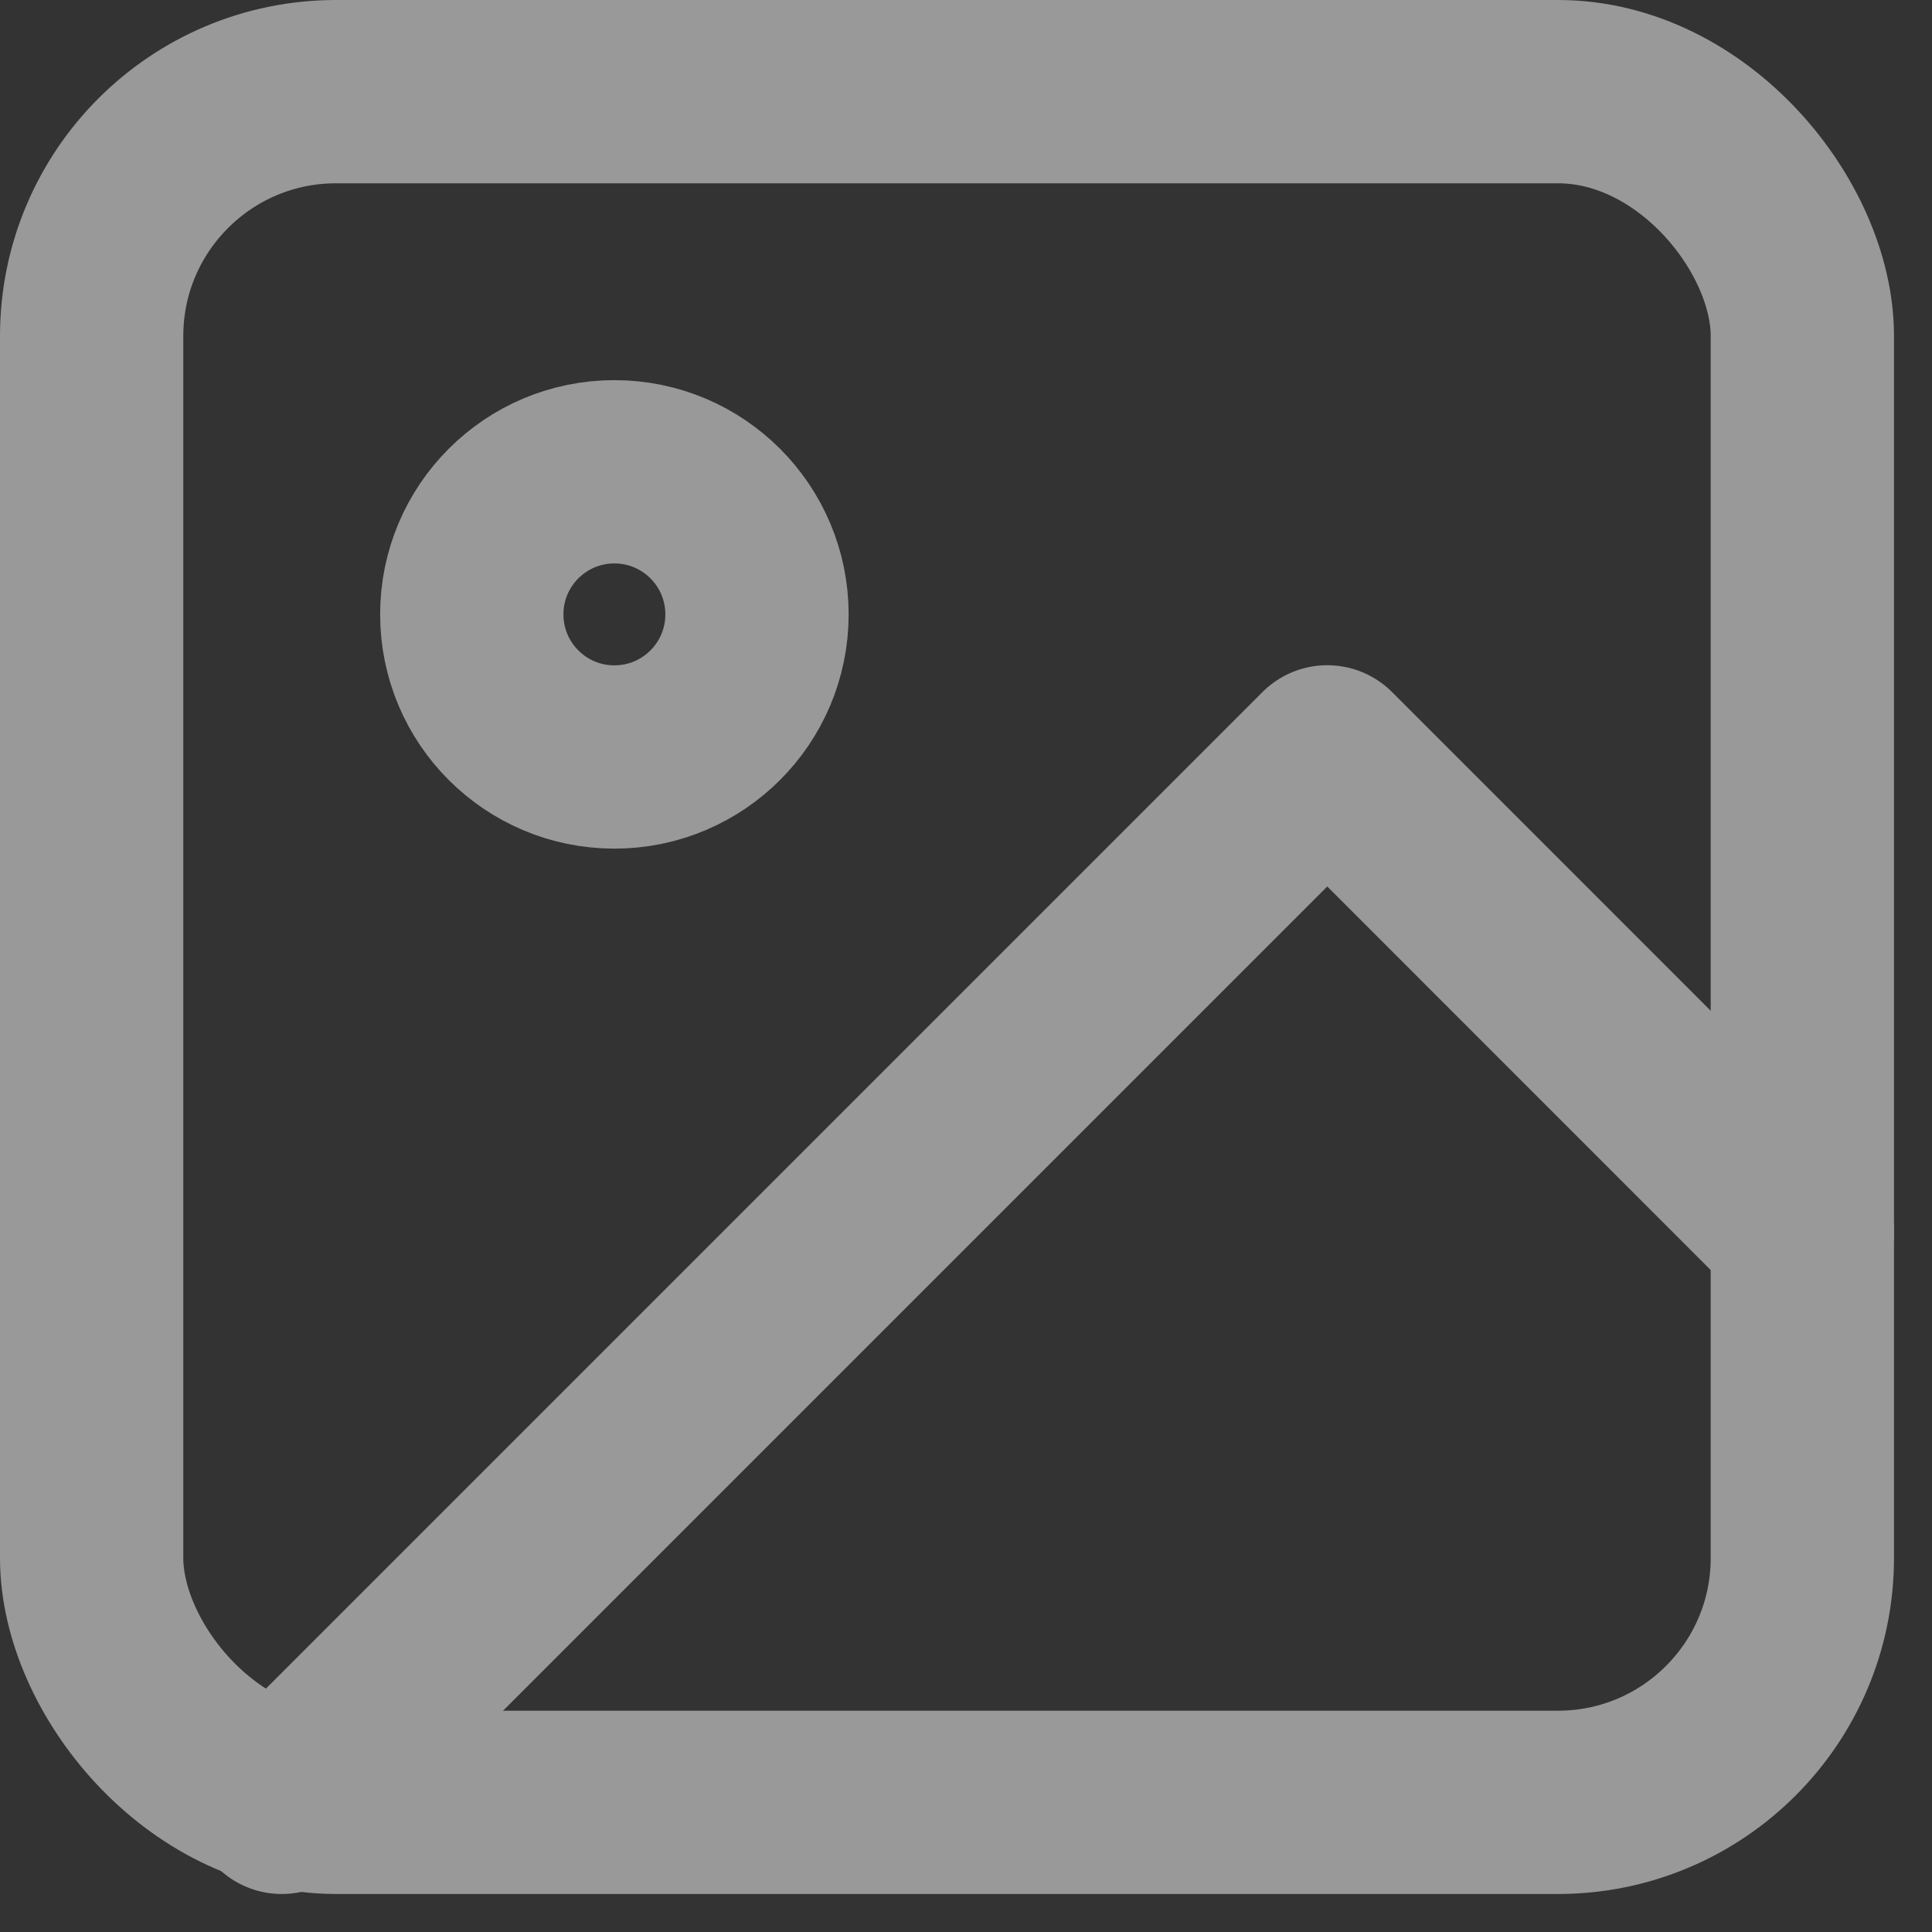 <svg xmlns="http://www.w3.org/2000/svg" width="15.811" height="15.811" viewBox="0 0 15.811 15.811">
  <rect x="0" y="0" width="15.811" height="15.811" fill="#333333" stroke="none"/>
  <g id="image" transform="translate(-2.25 -2.25)" opacity="0.5">
    <rect id="矩形_2431" data-name="矩形 2431" width="14" height="14" rx="2" transform="translate(3 3)" fill="none" stroke="#fff" stroke-linecap="round" stroke-linejoin="round" stroke-width="1.5"/>
    <circle id="椭圆_401" data-name="椭圆 401" cx="1.167" cy="1.167" r="1.167" transform="translate(6.111 6.111)" fill="none" stroke="#fff" stroke-linecap="round" stroke-linejoin="round" stroke-width="1.5"/>
    <path id="路径_90" data-name="路径 90" d="M17.444,13.889,13.556,10,5,18.556" transform="translate(-0.444 -1.556)" fill="none" stroke="#fff" stroke-linecap="round" stroke-linejoin="round" stroke-width="1.5"/>
  </g>
</svg>
